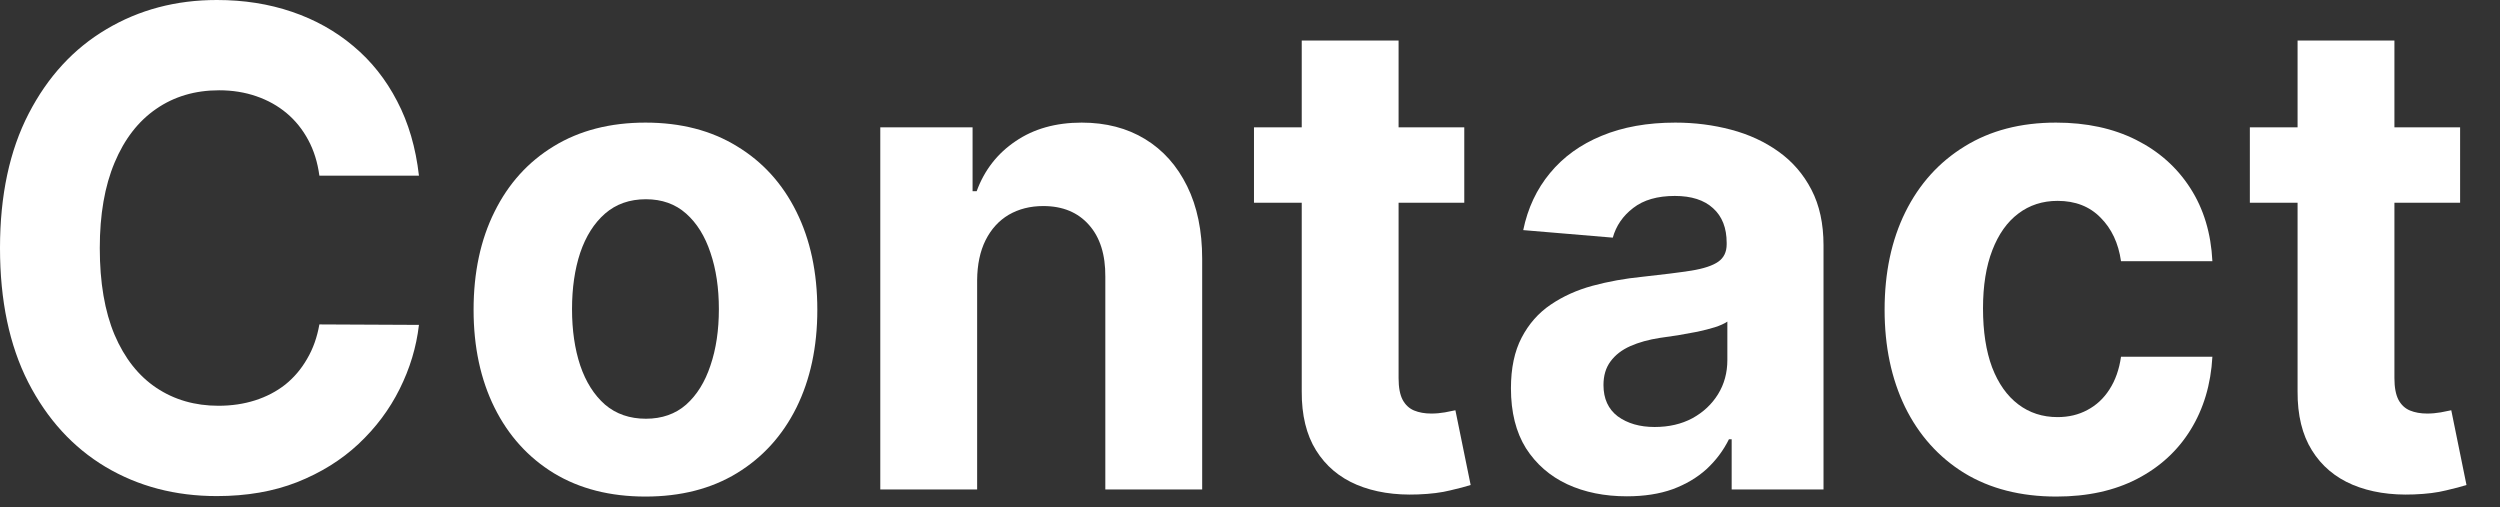 <svg width="69" height="14" viewBox="0 0 69 14" fill="none" xmlns="http://www.w3.org/2000/svg">
<rect x="0" y="0" width="69" height="14" fill="#333333" stroke="none"/>
<g id="Contact">
<path id="Vector" d="M67.899 3.514V5.596H62.096V3.514H67.899ZM63.413 1.119H66.086V10.438C66.086 10.694 66.124 10.893 66.199 11.037C66.274 11.175 66.379 11.273 66.513 11.329C66.651 11.386 66.81 11.414 66.99 11.414C67.115 11.414 67.24 11.403 67.366 11.381C67.492 11.355 67.588 11.336 67.655 11.323L68.075 13.386C67.941 13.429 67.753 13.479 67.51 13.535C67.268 13.596 66.973 13.633 66.626 13.646C65.981 13.672 65.417 13.583 64.932 13.379C64.451 13.175 64.076 12.859 63.809 12.429C63.541 12 63.409 11.457 63.413 10.802V1.119Z" fill="white"/>
<path id="Vector_2" d="M56.758 13.705C55.771 13.705 54.922 13.488 54.211 13.054C53.504 12.616 52.96 12.008 52.579 11.232C52.203 10.455 52.015 9.562 52.015 8.551C52.015 7.527 52.205 6.629 52.586 5.857C52.97 5.08 53.516 4.475 54.223 4.041C54.93 3.603 55.771 3.384 56.745 3.384C57.586 3.384 58.322 3.542 58.954 3.859C59.586 4.176 60.085 4.62 60.453 5.193C60.822 5.766 61.024 6.438 61.062 7.21H58.54C58.469 6.711 58.28 6.31 57.975 6.006C57.674 5.698 57.279 5.544 56.789 5.544C56.375 5.544 56.013 5.661 55.704 5.896C55.398 6.126 55.16 6.462 54.989 6.904C54.817 7.347 54.731 7.883 54.731 8.512C54.731 9.149 54.815 9.692 54.982 10.139C55.154 10.585 55.394 10.926 55.704 11.16C56.013 11.395 56.375 11.512 56.789 11.512C57.095 11.512 57.369 11.447 57.611 11.316C57.858 11.186 58.061 10.998 58.22 10.75C58.383 10.499 58.49 10.197 58.54 9.846H61.062C61.02 10.609 60.819 11.282 60.46 11.863C60.104 12.44 59.613 12.891 58.985 13.217C58.358 13.542 57.615 13.705 56.758 13.705Z" fill="white"/>
<path id="Vector_3" d="M44.902 13.698C44.287 13.698 43.739 13.588 43.258 13.366C42.777 13.141 42.397 12.809 42.116 12.371C41.84 11.928 41.702 11.377 41.702 10.718C41.702 10.162 41.8 9.696 41.997 9.319C42.194 8.941 42.461 8.637 42.8 8.408C43.139 8.178 43.524 8.004 43.955 7.887C44.39 7.77 44.846 7.687 45.322 7.64C45.883 7.579 46.335 7.523 46.678 7.47C47.02 7.414 47.269 7.332 47.424 7.223C47.579 7.115 47.656 6.954 47.656 6.742V6.703C47.656 6.29 47.531 5.972 47.28 5.746C47.033 5.52 46.682 5.408 46.226 5.408C45.745 5.408 45.362 5.518 45.078 5.739C44.793 5.956 44.605 6.23 44.513 6.559L42.041 6.351C42.166 5.744 42.413 5.219 42.781 4.776C43.149 4.33 43.624 3.987 44.206 3.748C44.791 3.505 45.469 3.384 46.238 3.384C46.774 3.384 47.286 3.449 47.776 3.579C48.269 3.709 48.706 3.911 49.087 4.184C49.472 4.458 49.775 4.809 49.997 5.238C50.218 5.664 50.329 6.173 50.329 6.768V13.509H47.794V12.123H47.719C47.564 12.436 47.357 12.711 47.098 12.95C46.839 13.184 46.527 13.368 46.163 13.503C45.799 13.633 45.379 13.698 44.902 13.698ZM45.667 11.785C46.061 11.785 46.408 11.705 46.709 11.544C47.01 11.379 47.246 11.158 47.418 10.88C47.589 10.603 47.675 10.288 47.675 9.937V8.876C47.592 8.932 47.477 8.985 47.33 9.032C47.188 9.076 47.027 9.117 46.847 9.156C46.667 9.191 46.487 9.223 46.307 9.254C46.127 9.28 45.964 9.303 45.818 9.325C45.504 9.373 45.23 9.449 44.996 9.553C44.762 9.657 44.58 9.798 44.45 9.976C44.321 10.149 44.256 10.366 44.256 10.627C44.256 11.004 44.388 11.293 44.651 11.492C44.919 11.687 45.258 11.785 45.667 11.785Z" fill="white"/>
<path id="Vector_4" d="M40.414 3.514V5.596H34.61V3.514H40.414ZM35.928 1.119H38.601V10.438C38.601 10.694 38.638 10.893 38.714 11.037C38.789 11.175 38.894 11.273 39.027 11.329C39.165 11.386 39.324 11.414 39.504 11.414C39.63 11.414 39.755 11.403 39.881 11.381C40.006 11.355 40.102 11.336 40.169 11.323L40.59 13.386C40.456 13.429 40.268 13.479 40.025 13.535C39.782 13.596 39.487 13.633 39.14 13.646C38.496 13.672 37.931 13.583 37.446 13.379C36.965 13.175 36.591 12.859 36.323 12.429C36.056 12 35.924 11.457 35.928 10.802V1.119Z" fill="white"/>
<path id="Vector_5" d="M26.969 7.731V13.509H24.296V3.514H26.843V5.277H26.956C27.169 4.696 27.527 4.236 28.029 3.898C28.531 3.555 29.14 3.384 29.855 3.384C30.524 3.384 31.108 3.536 31.605 3.839C32.103 4.143 32.49 4.577 32.766 5.141C33.042 5.7 33.18 6.369 33.18 7.145V13.509H30.507V7.64C30.512 7.028 30.361 6.551 30.056 6.208C29.75 5.861 29.33 5.687 28.794 5.687C28.435 5.687 28.117 5.768 27.841 5.928C27.569 6.089 27.356 6.323 27.201 6.631C27.05 6.935 26.973 7.301 26.969 7.731Z" fill="white"/>
<path id="Vector_6" d="M17.815 13.705C16.84 13.705 15.997 13.49 15.286 13.06C14.579 12.627 14.033 12.024 13.649 11.251C13.264 10.475 13.071 9.575 13.071 8.551C13.071 7.518 13.264 6.616 13.649 5.844C14.033 5.067 14.579 4.464 15.286 4.035C15.997 3.601 16.84 3.384 17.815 3.384C18.789 3.384 19.63 3.601 20.337 4.035C21.048 4.464 21.596 5.067 21.981 5.844C22.365 6.616 22.558 7.518 22.558 8.551C22.558 9.575 22.365 10.475 21.981 11.251C21.596 12.024 21.048 12.627 20.337 13.06C19.63 13.49 18.789 13.705 17.815 13.705ZM17.827 11.557C18.27 11.557 18.641 11.427 18.938 11.167C19.235 10.902 19.458 10.542 19.609 10.086C19.764 9.631 19.841 9.113 19.841 8.531C19.841 7.95 19.764 7.431 19.609 6.976C19.458 6.52 19.235 6.16 18.938 5.896C18.641 5.631 18.27 5.499 17.827 5.499C17.38 5.499 17.003 5.631 16.698 5.896C16.397 6.16 16.169 6.52 16.014 6.976C15.863 7.431 15.788 7.95 15.788 8.531C15.788 9.113 15.863 9.631 16.014 10.086C16.169 10.542 16.397 10.902 16.698 11.167C17.003 11.427 17.38 11.557 17.827 11.557Z" fill="white"/>
<path id="Vector_7" d="M11.563 4.848H8.815C8.765 4.479 8.663 4.152 8.508 3.865C8.353 3.575 8.154 3.327 7.912 3.124C7.669 2.92 7.389 2.764 7.071 2.655C6.757 2.547 6.416 2.492 6.048 2.492C5.383 2.492 4.804 2.664 4.31 3.006C3.817 3.345 3.434 3.839 3.162 4.49C2.89 5.137 2.754 5.922 2.754 6.846C2.754 7.796 2.89 8.594 3.162 9.241C3.438 9.887 3.823 10.375 4.317 10.705C4.81 11.034 5.381 11.199 6.029 11.199C6.393 11.199 6.73 11.149 7.04 11.05C7.353 10.95 7.631 10.805 7.874 10.614C8.117 10.418 8.317 10.182 8.476 9.904C8.64 9.627 8.752 9.31 8.815 8.954L11.563 8.967C11.492 9.579 11.314 10.169 11.03 10.737C10.75 11.301 10.371 11.807 9.894 12.254C9.422 12.696 8.857 13.047 8.2 13.308C7.548 13.564 6.81 13.692 5.986 13.692C4.839 13.692 3.815 13.423 2.911 12.885C2.012 12.347 1.301 11.568 0.778 10.549C0.259 9.529 0 8.295 0 6.846C0 5.393 0.264 4.156 0.791 3.137C1.318 2.117 2.033 1.341 2.936 0.807C3.84 0.269 4.856 0 5.986 0C6.73 0 7.42 0.108 8.056 0.325C8.696 0.542 9.263 0.859 9.756 1.275C10.25 1.688 10.651 2.193 10.961 2.792C11.275 3.39 11.475 4.076 11.563 4.848Z" fill="white"/>
</g>
</svg>
